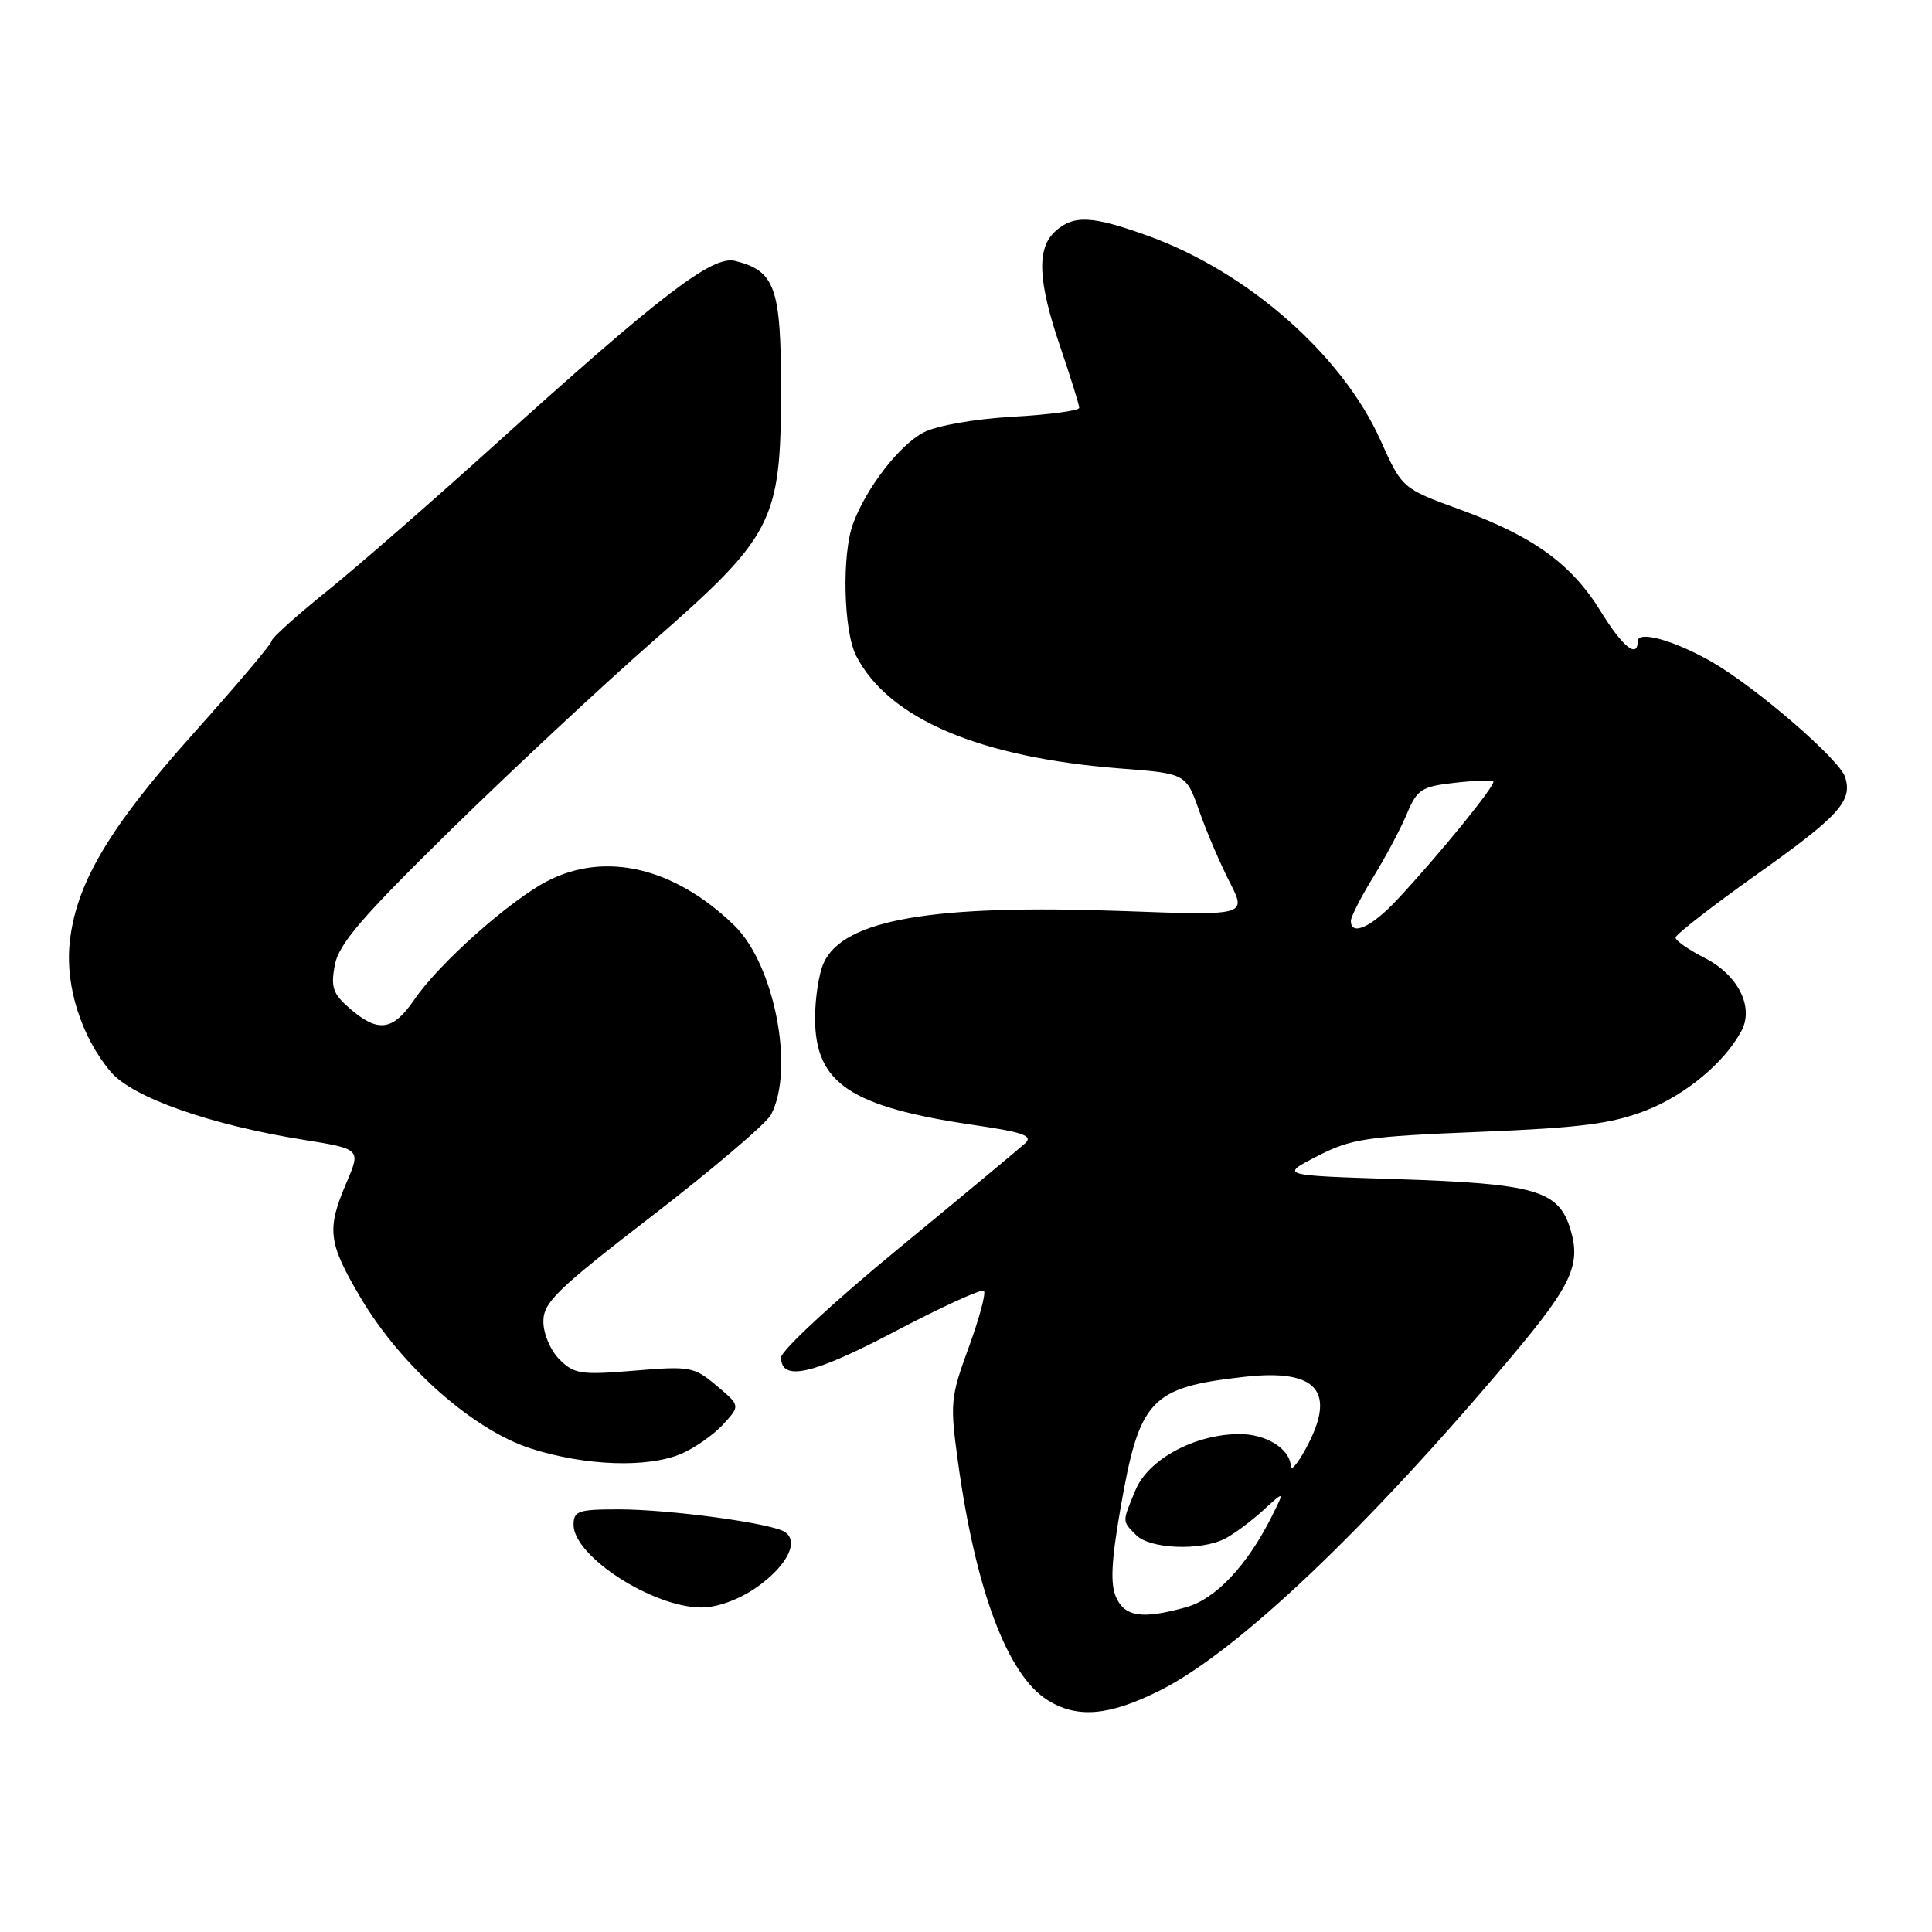 <?xml version="1.0" encoding="UTF-8" standalone="no"?>
<!DOCTYPE svg PUBLIC "-//W3C//DTD SVG 1.1//EN" "http://www.w3.org/Graphics/SVG/1.1/DTD/svg11.dtd" >
<svg xmlns="http://www.w3.org/2000/svg" xmlns:xlink="http://www.w3.org/1999/xlink" version="1.1" viewBox="0 0 256 256">
 <g >
 <path fill="currentColor"
d=" M 153.69 224.00 C 163.92 218.88 181.05 202.63 200.26 179.79 C 208.24 170.31 209.50 167.60 208.10 162.93 C 206.54 157.72 203.50 156.84 185.04 156.24 C 169.59 155.75 169.59 155.75 174.54 153.20 C 179.05 150.88 181.01 150.59 196.00 149.98 C 209.41 149.44 213.54 148.91 218.05 147.16 C 223.33 145.11 228.53 140.78 230.76 136.58 C 232.43 133.41 230.30 129.19 225.89 126.94 C 223.75 125.85 222.01 124.63 222.02 124.23 C 222.04 123.83 226.80 120.12 232.60 116.00 C 243.72 108.11 245.50 106.15 244.49 102.97 C 243.74 100.61 232.59 90.99 226.73 87.65 C 221.76 84.82 217.00 83.51 217.00 84.98 C 217.00 87.32 214.98 85.69 212.11 81.02 C 208.24 74.73 203.17 71.06 193.47 67.52 C 185.79 64.72 185.79 64.72 182.92 58.33 C 177.86 47.05 165.40 36.08 152.22 31.29 C 144.72 28.57 142.27 28.44 139.83 30.65 C 137.33 32.91 137.52 37.25 140.50 46.00 C 141.88 50.04 143.00 53.66 143.00 54.04 C 143.00 54.41 139.05 54.95 134.22 55.22 C 129.14 55.51 124.15 56.39 122.40 57.29 C 119.21 58.94 114.84 64.57 113.06 69.32 C 111.52 73.40 111.76 83.64 113.46 86.93 C 117.77 95.26 129.80 100.38 148.48 101.83 C 157.16 102.50 157.16 102.50 158.92 107.50 C 159.89 110.25 161.70 114.48 162.95 116.91 C 165.20 121.32 165.20 121.32 148.85 120.72 C 123.53 119.80 111.76 121.84 109.14 127.60 C 108.51 128.97 108.00 132.26 108.00 134.91 C 108.00 143.54 112.66 146.67 129.12 149.08 C 135.61 150.03 136.91 150.50 135.84 151.49 C 135.10 152.17 127.53 158.47 119.00 165.49 C 110.47 172.50 103.50 178.97 103.50 179.86 C 103.50 183.11 107.69 182.16 118.67 176.38 C 124.81 173.15 130.08 170.75 130.37 171.04 C 130.67 171.33 129.76 174.71 128.36 178.54 C 125.94 185.14 125.87 185.93 126.93 193.67 C 129.28 210.74 133.51 221.99 138.83 225.29 C 142.76 227.73 146.95 227.37 153.69 224.00 Z  M 100.17 210.39 C 104.27 207.54 105.97 204.22 103.96 202.97 C 102.07 201.81 88.71 200.00 81.96 200.00 C 76.62 200.00 76.00 200.21 76.00 202.05 C 76.00 206.21 86.50 213.00 92.95 213.00 C 95.03 213.00 97.88 211.97 100.17 210.39 Z  M 90.28 192.63 C 92.05 191.87 94.54 190.13 95.80 188.76 C 98.10 186.26 98.10 186.26 94.96 183.62 C 91.96 181.09 91.44 181.00 84.04 181.62 C 76.96 182.21 76.07 182.07 74.13 180.13 C 72.94 178.94 72.00 176.73 72.00 175.11 C 72.00 172.57 73.76 170.86 86.51 161.03 C 94.49 154.87 101.53 148.88 102.15 147.72 C 105.34 141.76 102.63 127.81 97.29 122.62 C 89.38 114.94 80.21 112.77 72.50 116.76 C 67.50 119.36 58.17 127.67 54.94 132.40 C 52.09 136.59 50.13 136.88 46.41 133.68 C 44.11 131.69 43.81 130.85 44.36 127.88 C 44.89 125.08 47.93 121.54 59.76 109.94 C 67.87 101.99 79.90 90.77 86.50 84.99 C 102.47 71.03 103.47 69.07 103.49 51.86 C 103.50 38.11 102.73 35.90 97.40 34.57 C 94.41 33.81 87.59 39.04 65.50 59.00 C 57.25 66.45 47.24 75.18 43.25 78.39 C 39.26 81.60 36.00 84.54 36.00 84.92 C 36.00 85.30 31.33 90.82 25.63 97.19 C 14.37 109.76 9.97 117.24 9.22 125.09 C 8.67 130.78 10.81 137.44 14.67 142.02 C 17.52 145.41 27.82 149.04 40.16 151.02 C 47.82 152.25 47.82 152.25 45.91 156.71 C 43.26 162.90 43.47 164.64 47.75 171.90 C 53.13 181.03 62.73 189.52 70.41 191.96 C 77.64 194.25 85.83 194.53 90.28 192.63 Z  M 147.90 211.67 C 147.11 209.96 147.25 206.91 148.43 200.10 C 150.97 185.37 152.39 183.85 164.87 182.44 C 174.59 181.34 177.17 184.38 173.00 192.00 C 171.95 193.93 171.06 194.97 171.04 194.32 C 170.96 191.98 167.79 190.00 164.18 190.02 C 158.28 190.06 152.16 193.36 150.46 197.44 C 148.67 201.74 148.66 201.52 150.57 203.43 C 152.41 205.26 159.12 205.52 162.32 203.88 C 163.52 203.26 165.79 201.57 167.37 200.13 C 170.24 197.50 170.24 197.50 168.48 201.00 C 165.25 207.45 161.05 211.89 157.19 212.96 C 151.38 214.58 149.07 214.26 147.90 211.67 Z  M 179.00 122.02 C 179.00 121.47 180.34 118.85 181.98 116.19 C 183.62 113.53 185.62 109.76 186.43 107.81 C 187.78 104.60 188.36 104.22 192.71 103.73 C 195.34 103.43 197.67 103.34 197.87 103.54 C 198.27 103.94 190.66 113.31 185.10 119.25 C 181.73 122.85 179.00 124.09 179.00 122.02 Z "/>
</g>
</svg>